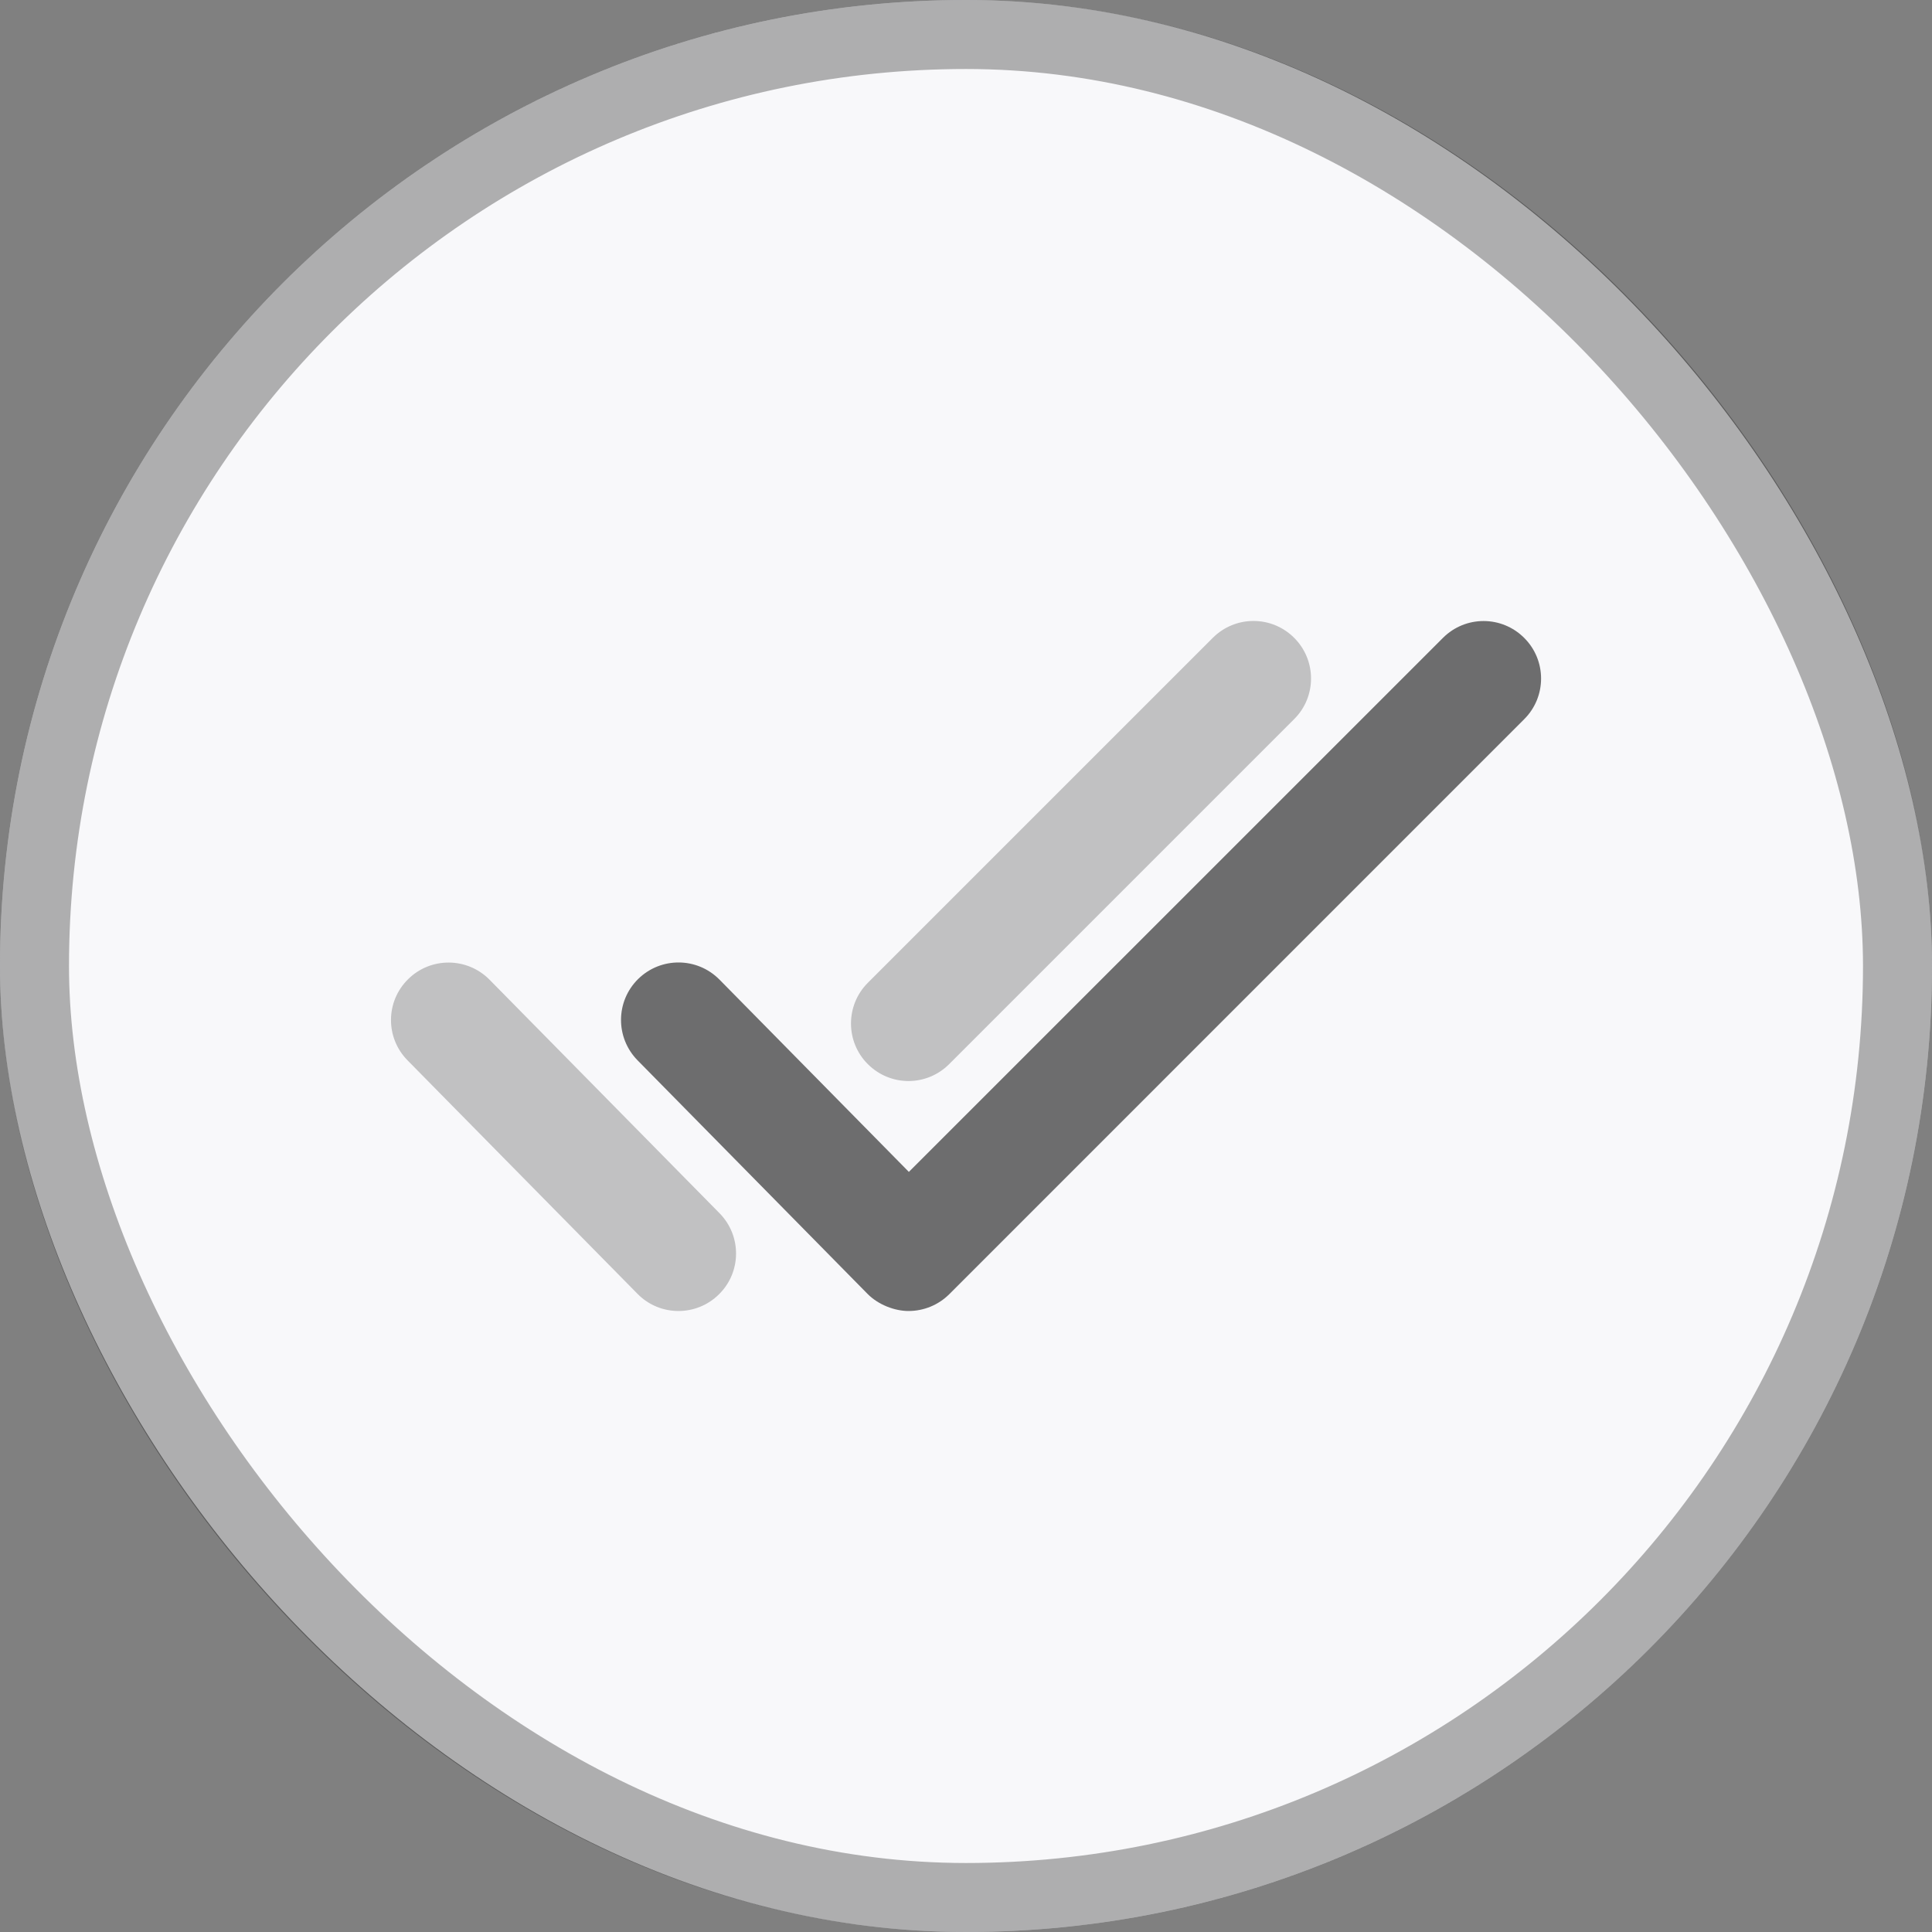 <svg width="28" height="28" viewBox="0 0 28 28" fill="none" xmlns="http://www.w3.org/2000/svg">
<rect x="0" y="0" width="28" height="28" fill="#808080" stroke="none"/>
<rect width="28" height="28" rx="14" fill="#F8F8FA"/>
<rect x="0.5" y="0.5" width="27" height="27" rx="13.5" stroke="black" stroke-opacity="0.3"/>
<path d="M13.167 19C12.968 19 12.73 18.911 12.573 18.752L9.24 15.367C8.917 15.038 8.921 14.511 9.249 14.188C9.577 13.866 10.104 13.869 10.428 14.198L13.172 16.984L20.912 9.245C21.238 8.919 21.764 8.919 22.09 9.245C22.416 9.57 22.416 10.098 22.09 10.423L13.757 18.757C13.6 18.913 13.388 19 13.167 19Z" fill="black" fill-opacity="0.56"/>
<path opacity="0.4" d="M13.167 15.667C12.953 15.667 12.74 15.585 12.577 15.422C12.252 15.098 12.252 14.569 12.577 14.244L17.577 9.244C17.903 8.918 18.43 8.918 18.756 9.244C19.082 9.569 19.082 10.098 18.756 10.422L13.756 15.422C13.593 15.585 13.38 15.667 13.167 15.667Z" fill="black" fill-opacity="0.56"/>
<path opacity="0.4" d="M9.833 19C9.618 19 9.402 18.917 9.24 18.752L5.907 15.368C5.583 15.04 5.587 14.512 5.916 14.19C6.243 13.867 6.771 13.871 7.094 14.198L10.427 17.582C10.751 17.91 10.747 18.438 10.418 18.76C10.256 18.92 10.044 19 9.833 19Z" fill="black" fill-opacity="0.56"/>
</svg>
